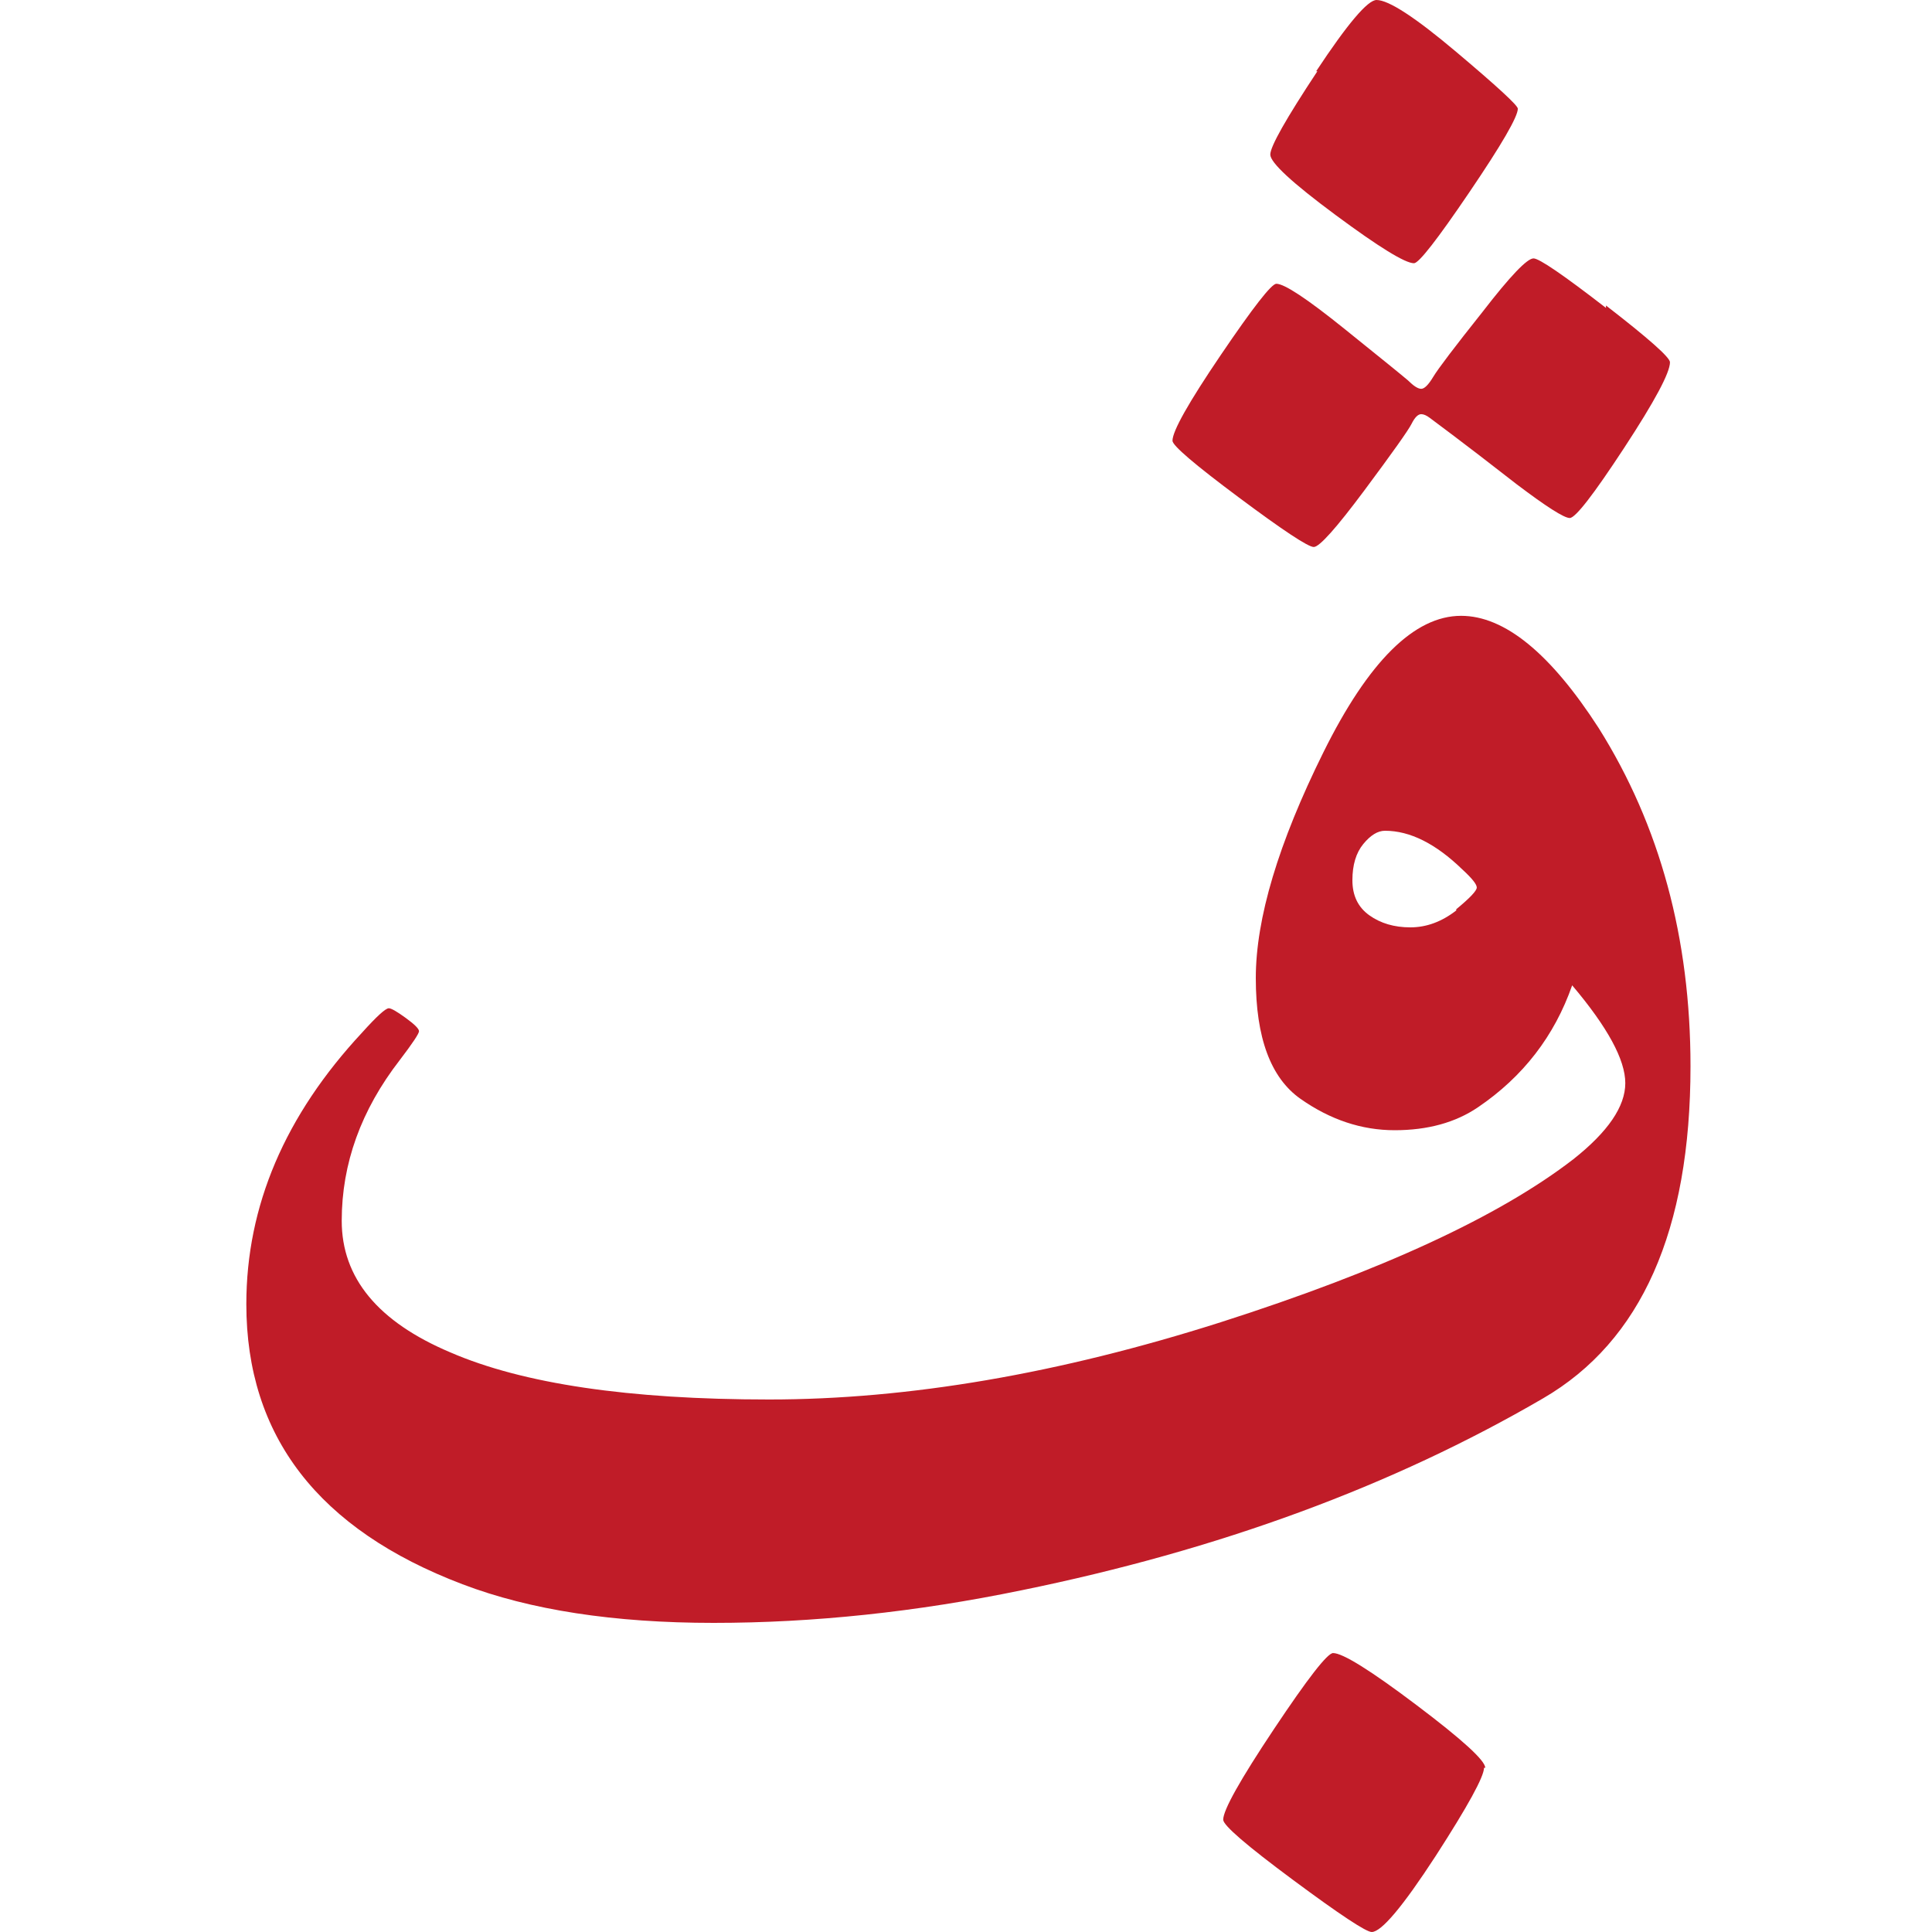 <svg height="16" viewBox="0 0 16 16" width="16" xmlns="http://www.w3.org/2000/svg"><path d="m10.9.59q.39-.59.5-.59.15 0 .66.43.51.43.51.47 0 .1-.4.69-.4.59-.46.59-.11 0-.65-.4-.54-.4-.54-.5 0-.1.39-.69zm2.4 1.94q.53.41.53.47 0 .13-.38.71-.38.58-.45.58-.07 0-.44-.28-.36-.28-.52-.4-.16-.12-.2-.15-.04-.03-.07-.03-.04 0-.08.08-.04.08-.39.55-.35.47-.42.47-.07 0-.62-.41-.55-.41-.55-.47 0-.12.4-.71.4-.59.46-.59.1 0 .56.37.46.37.53.43.07.07.11.07.04 0 .1-.1.06-.1.41-.54.34-.44.42-.44.07 0 .6.41zm-1.01 12.11q0 .11-.4.73-.41.63-.53.63-.07 0-.65-.43-.58-.43-.58-.5 0-.12.42-.75.42-.63.49-.63.12 0 .69.43.57.43.57.52zm1.71-5.81q0 2.04-1.22 2.75-1.87 1.09-4.32 1.59-1.31.27-2.55.27-1.24 0-2.08-.32-1.79-.68-1.79-2.32 0-1.22.96-2.25.18-.2.22-.2.03 0 .14.08.11.08.11.11 0 .03-.16.24-.48.62-.48 1.33 0 .71.9 1.09.9.39 2.64.39 1.73 0 3.74-.64 2-.64 2.92-1.35.43-.34.43-.63 0-.29-.44-.81-.22.63-.78 1.01-.28.19-.69.19-.41 0-.78-.26-.37-.26-.37-1 0-.74.56-1.87.56-1.13 1.14-1.13.54 0 1.14.93.76 1.21.76 2.8zm-1.94-1.3q.17-.14.17-.18 0-.04-.12-.15-.33-.32-.64-.32-.09 0-.18.11-.09.11-.09.3 0 .19.14.29.14.1.34.1.2 0 .38-.14z" fill="#c01c28"/></svg>